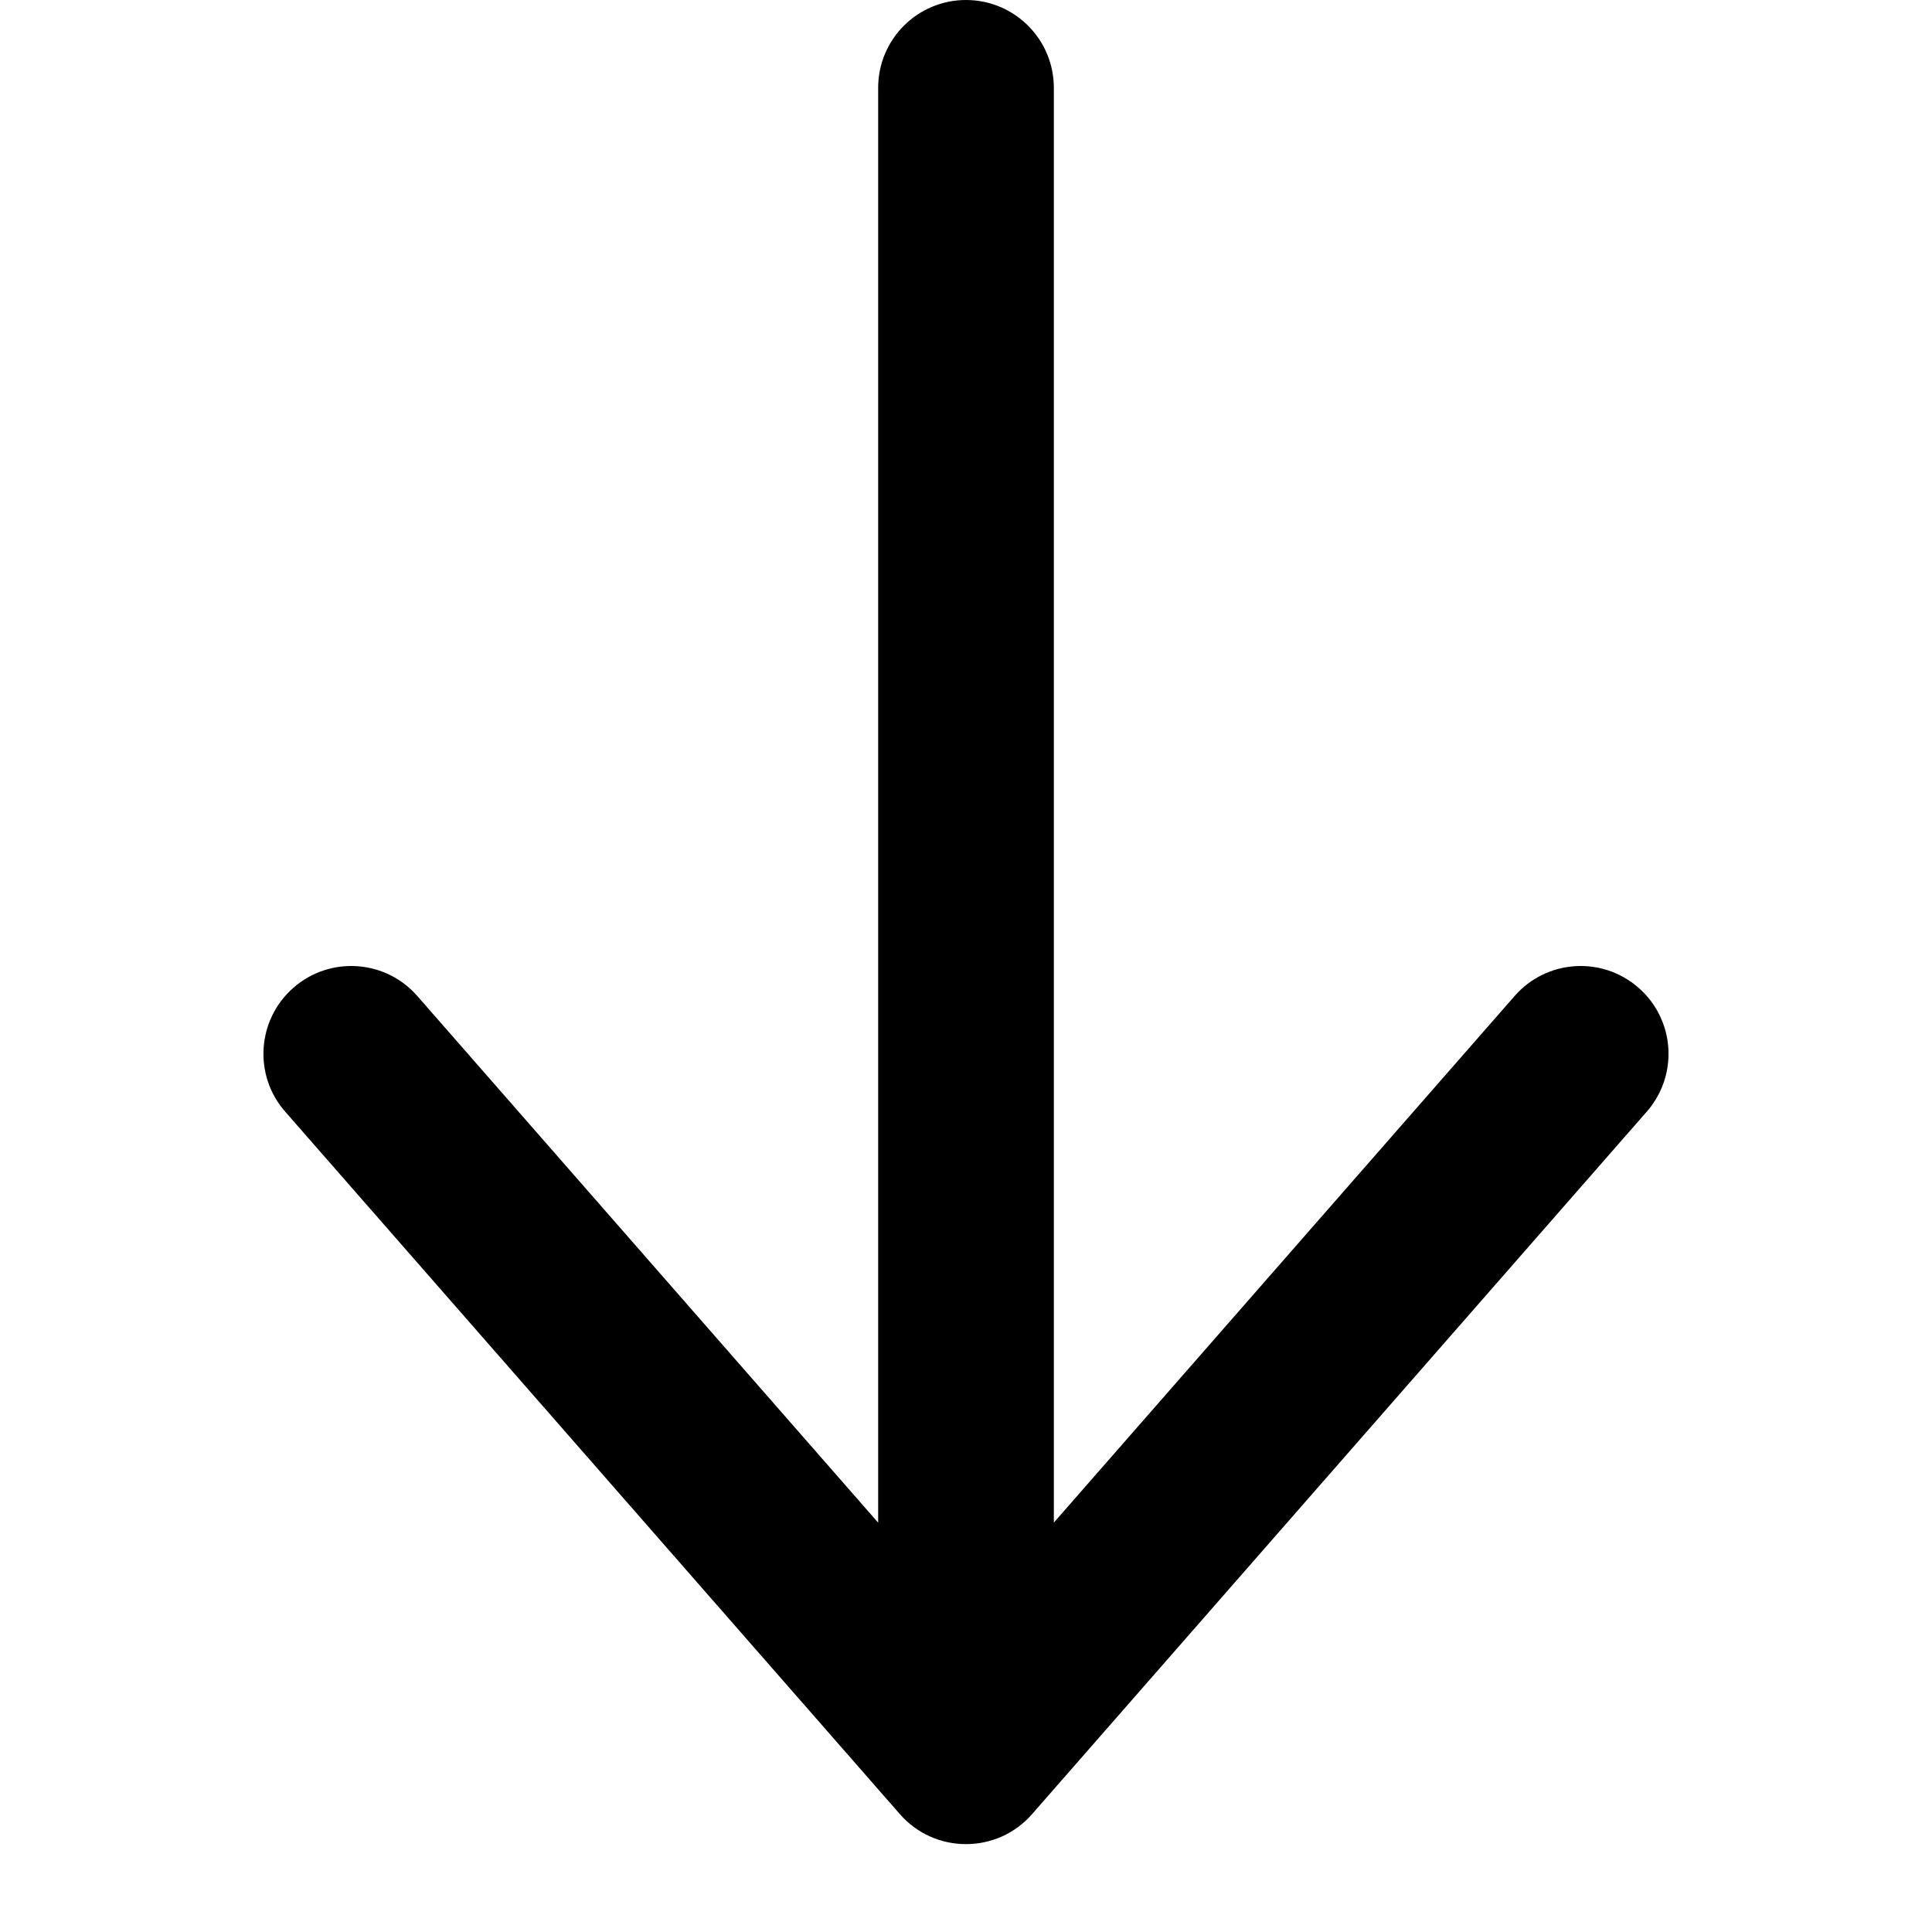 <!-- Generated by IcoMoon.io -->
<svg version="1.1" xmlns="http://www.w3.org/2000/svg" width="32" height="32" viewBox="0 0 32 32">
<title>arrow-down-style1</title>
<path d="M17.455 25.22v-23.765c0-0.803-0.651-1.455-1.455-1.455s-1.455 0.651-1.455 1.455v23.765l-7.633-8.723c-0.529-0.605-1.448-0.666-2.052-0.137s-0.666 1.448-0.137 2.052l10.182 11.636c0.579 0.662 1.61 0.662 2.189 0l10.182-11.636c0.529-0.605 0.468-1.523-0.137-2.052s-1.523-0.468-2.052 0.137l-7.633 8.723z"></path>
</svg>
